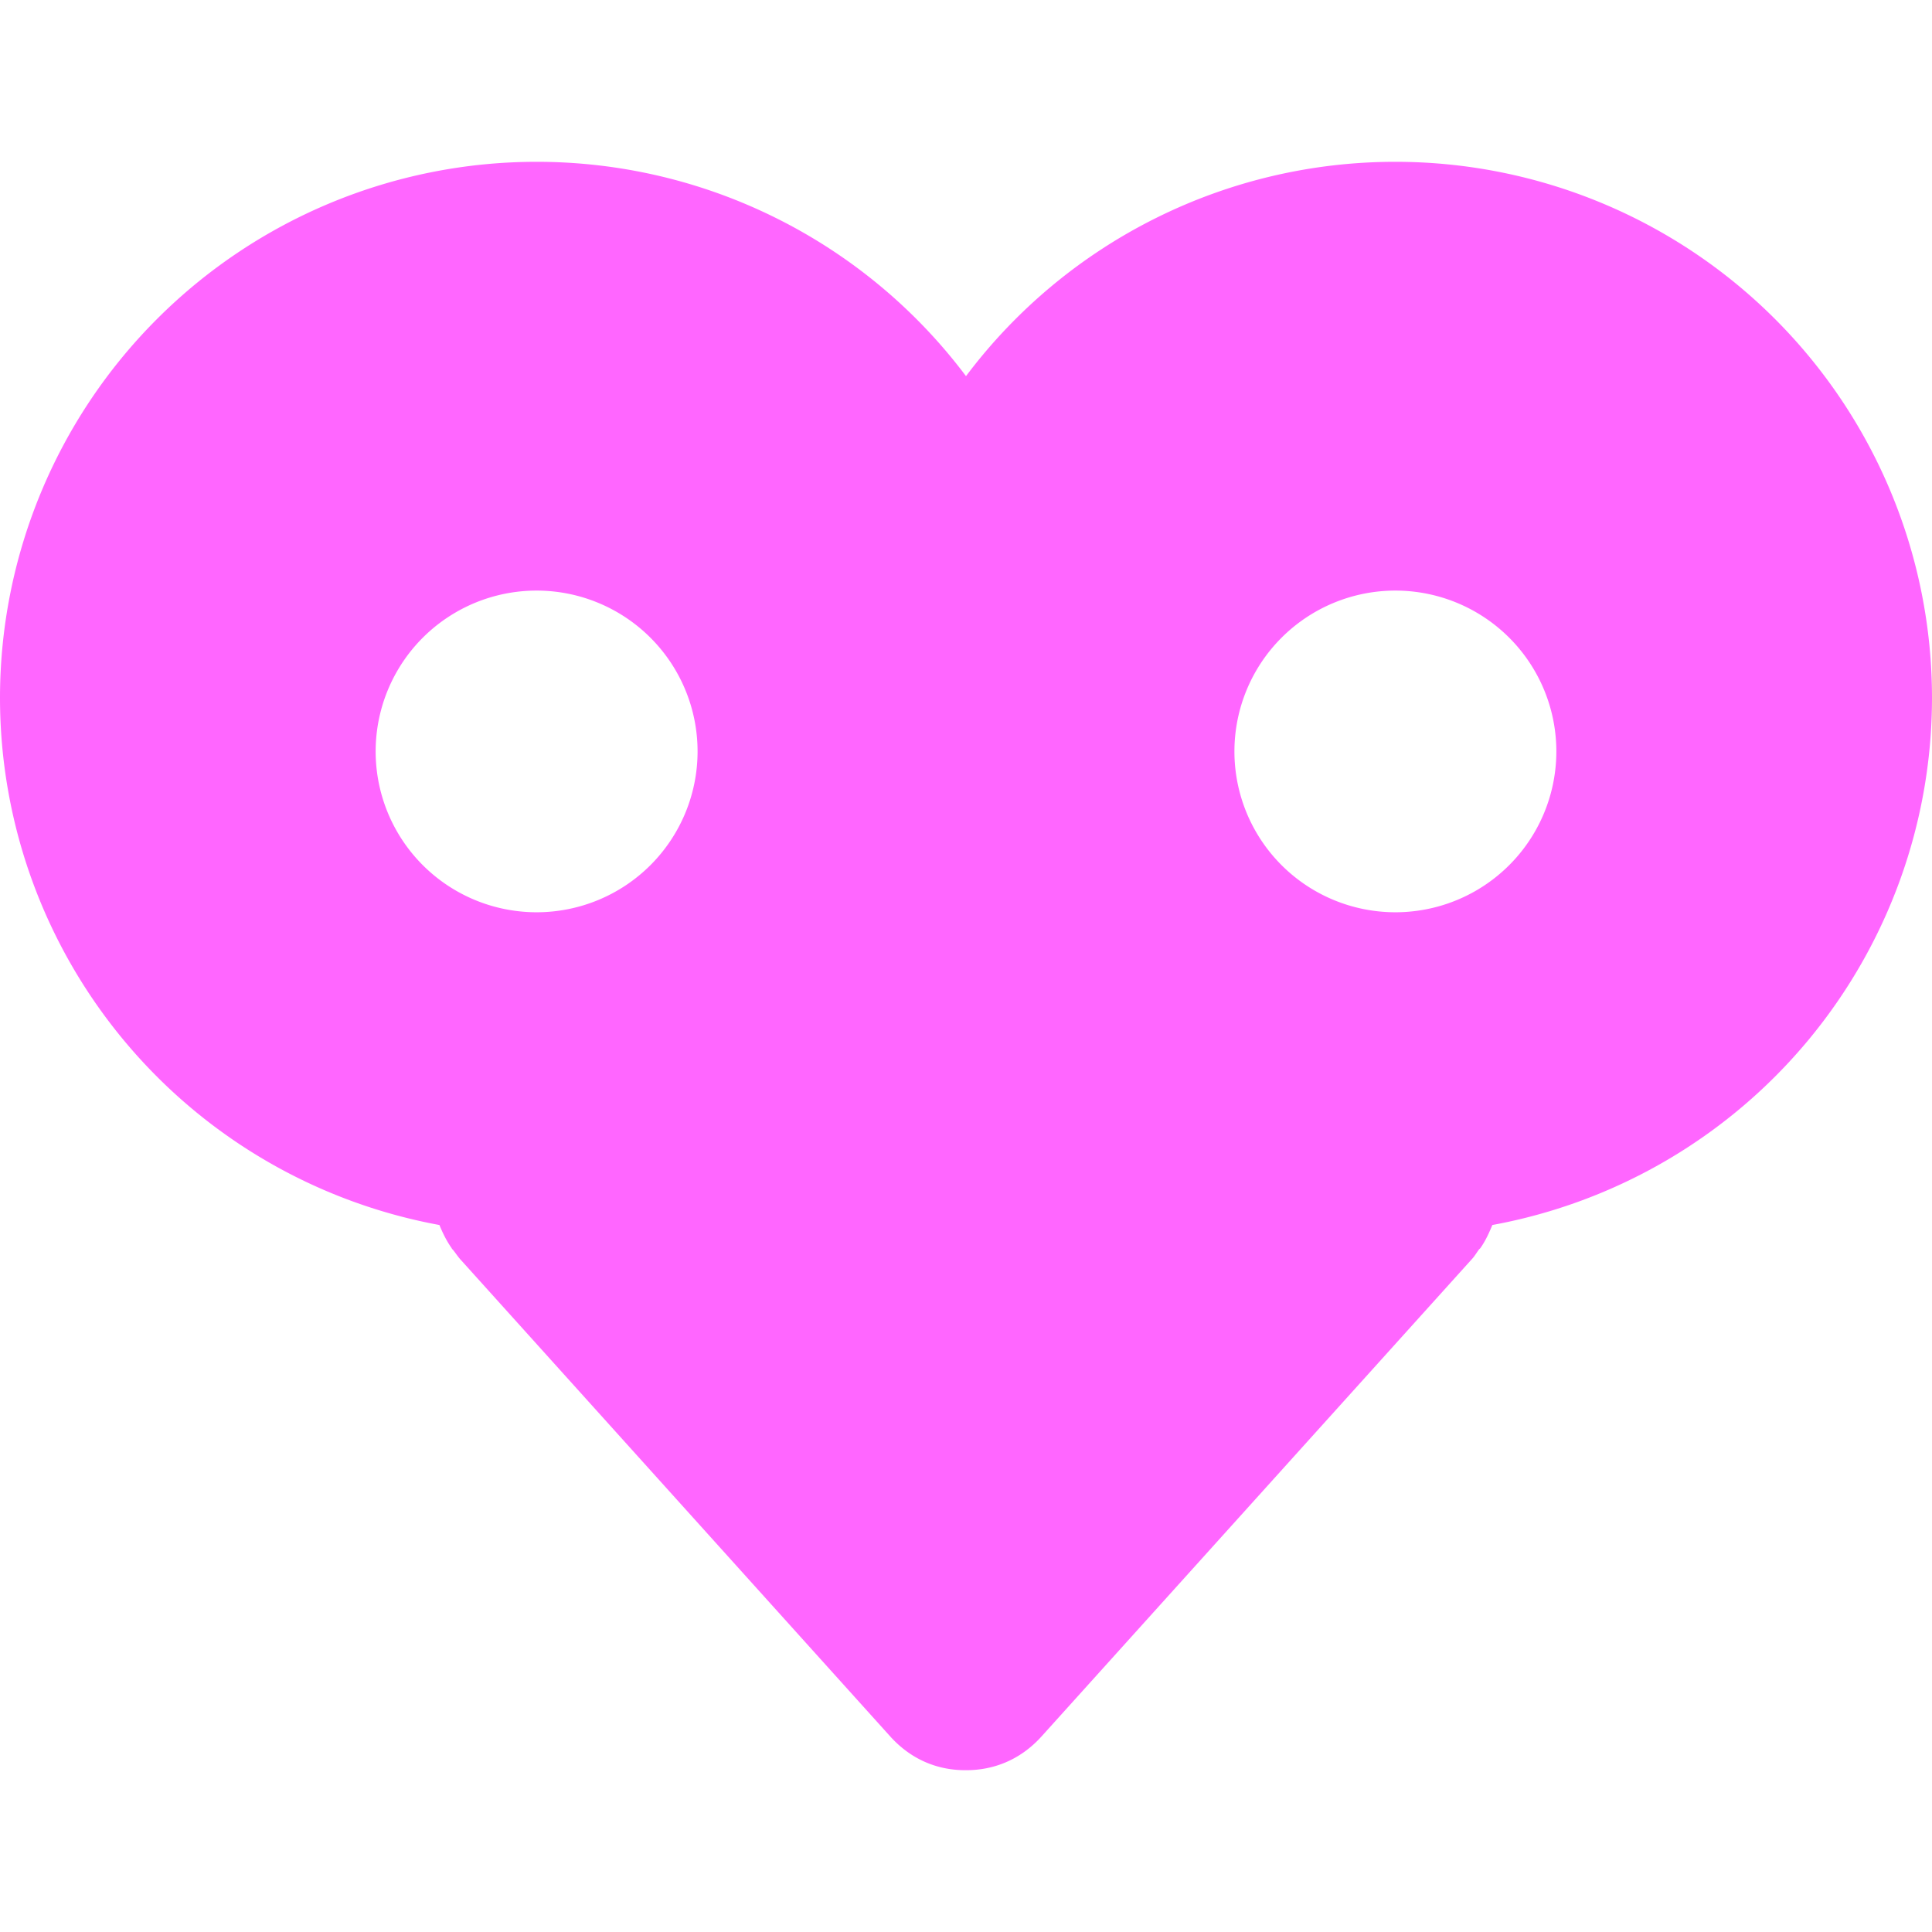 <svg xmlns="http://www.w3.org/2000/svg" width="16" height="16" version="1.1">
 <defs>
   <style id="current-color-scheme" type="text/css">
   .ColorScheme-Text { color: #ff66ff; } .ColorScheme-Highlight { color:#5294e2; }
  </style>
  <linearGradient id="arrongin" x1="0%" x2="0%" y1="0%" y2="100%">
   <stop offset="0%" style="stop-color:#dd9b44; stop-opacity:1"/>
   <stop offset="100%" style="stop-color:#ad6c16; stop-opacity:1"/>
  </linearGradient>
  <linearGradient id="aurora" x1="0%" x2="0%" y1="0%" y2="100%">
   <stop offset="0%" style="stop-color:#09D4DF; stop-opacity:1"/>
   <stop offset="100%" style="stop-color:#9269F4; stop-opacity:1"/>
  </linearGradient>
  <linearGradient id="cyberneon" x1="0%" x2="0%" y1="0%" y2="100%">
    <stop offset="0" style="stop-color:#0abdc6; stop-opacity:1"/>
    <stop offset="1" style="stop-color:#ea00d9; stop-opacity:1"/>
  </linearGradient>
  <linearGradient id="fitdance" x1="0%" x2="0%" y1="0%" y2="100%">
   <stop offset="0%" style="stop-color:#1AD6AB; stop-opacity:1"/>
   <stop offset="100%" style="stop-color:#329DB6; stop-opacity:1"/>
  </linearGradient>
  <linearGradient id="oomox" x1="0%" x2="0%" y1="0%" y2="100%">
   <stop offset="0%" style="stop-color:#efefe7; stop-opacity:1"/>
   <stop offset="100%" style="stop-color:#8f8f8b; stop-opacity:1"/>
  </linearGradient>
  <linearGradient id="rainblue" x1="0%" x2="0%" y1="0%" y2="100%">
   <stop offset="0%" style="stop-color:#00F260; stop-opacity:1"/>
   <stop offset="100%" style="stop-color:#0575E6; stop-opacity:1"/>
  </linearGradient>
  <linearGradient id="sunrise" x1="0%" x2="0%" y1="0%" y2="100%">
   <stop offset="0%" style="stop-color: #FF8501; stop-opacity:1"/>
   <stop offset="100%" style="stop-color: #FFCB01; stop-opacity:1"/>
  </linearGradient>
  <linearGradient id="telinkrin" x1="0%" x2="0%" y1="0%" y2="100%">
   <stop offset="0%" style="stop-color: #b2ced6; stop-opacity:1"/>
   <stop offset="100%" style="stop-color: #6da5b7; stop-opacity:1"/>
  </linearGradient>
  <linearGradient id="60spsycho" x1="0%" x2="0%" y1="0%" y2="100%">
   <stop offset="0%" style="stop-color: #df5940; stop-opacity:1"/>
   <stop offset="25%" style="stop-color: #d8d15f; stop-opacity:1"/>
   <stop offset="50%" style="stop-color: #e9882a; stop-opacity:1"/>
   <stop offset="100%" style="stop-color: #279362; stop-opacity:1"/>
  </linearGradient>
  <linearGradient id="90ssummer" x1="0%" x2="0%" y1="0%" y2="100%">
   <stop offset="0%" style="stop-color: #f618c7; stop-opacity:1"/>
   <stop offset="20%" style="stop-color: #94ffab; stop-opacity:1"/>
   <stop offset="50%" style="stop-color: #fbfd54; stop-opacity:1"/>
   <stop offset="100%" style="stop-color: #0f83ae; stop-opacity:1"/>
  </linearGradient>
 </defs>
 <path fill="currentColor" class="ColorScheme-Text" d="M 4.445 1.34 A 4.444 4.44 0 0 0 0 5.779 A 4.444 4.44 0 0 0 3.639 10.145 C 3.666 10.21 3.697 10.275 3.74 10.336 C 3.744 10.346 3.749 10.347 3.754 10.354 C 3.772 10.376 3.79 10.404 3.811 10.428 L 7.373 14.381 C 7.554 14.581 7.776 14.66 7.994 14.66 L 7.998 14.66 L 8.002 14.66 C 8.22 14.66 8.444 14.581 8.625 14.381 L 12.189 10.428 C 12.21 10.406 12.226 10.378 12.244 10.354 C 12.249 10.344 12.255 10.343 12.26 10.336 C 12.303 10.275 12.332 10.21 12.359 10.145 A 4.444 4.44 0 0 0 16 5.779 A 4.444 4.44 0 0 0 11.555 1.34 A 4.444 4.44 0 0 0 8 3.115 A 4.444 4.44 0 0 0 4.445 1.34 z M 4.445 4.891 A 1.333 1.332 0 0 1 5.777 6.223 A 1.333 1.332 0 0 1 4.445 7.555 A 1.333 1.332 0 0 1 3.111 6.223 A 1.333 1.332 0 0 1 4.445 4.891 z M 11.555 4.891 A 1.333 1.332 0 0 1 12.889 6.223 A 1.333 1.332 0 0 1 11.555 7.555 A 1.333 1.332 0 0 1 10.223 6.223 A 1.333 1.332 0 0 1 11.555 4.891 z"/>
</svg>
